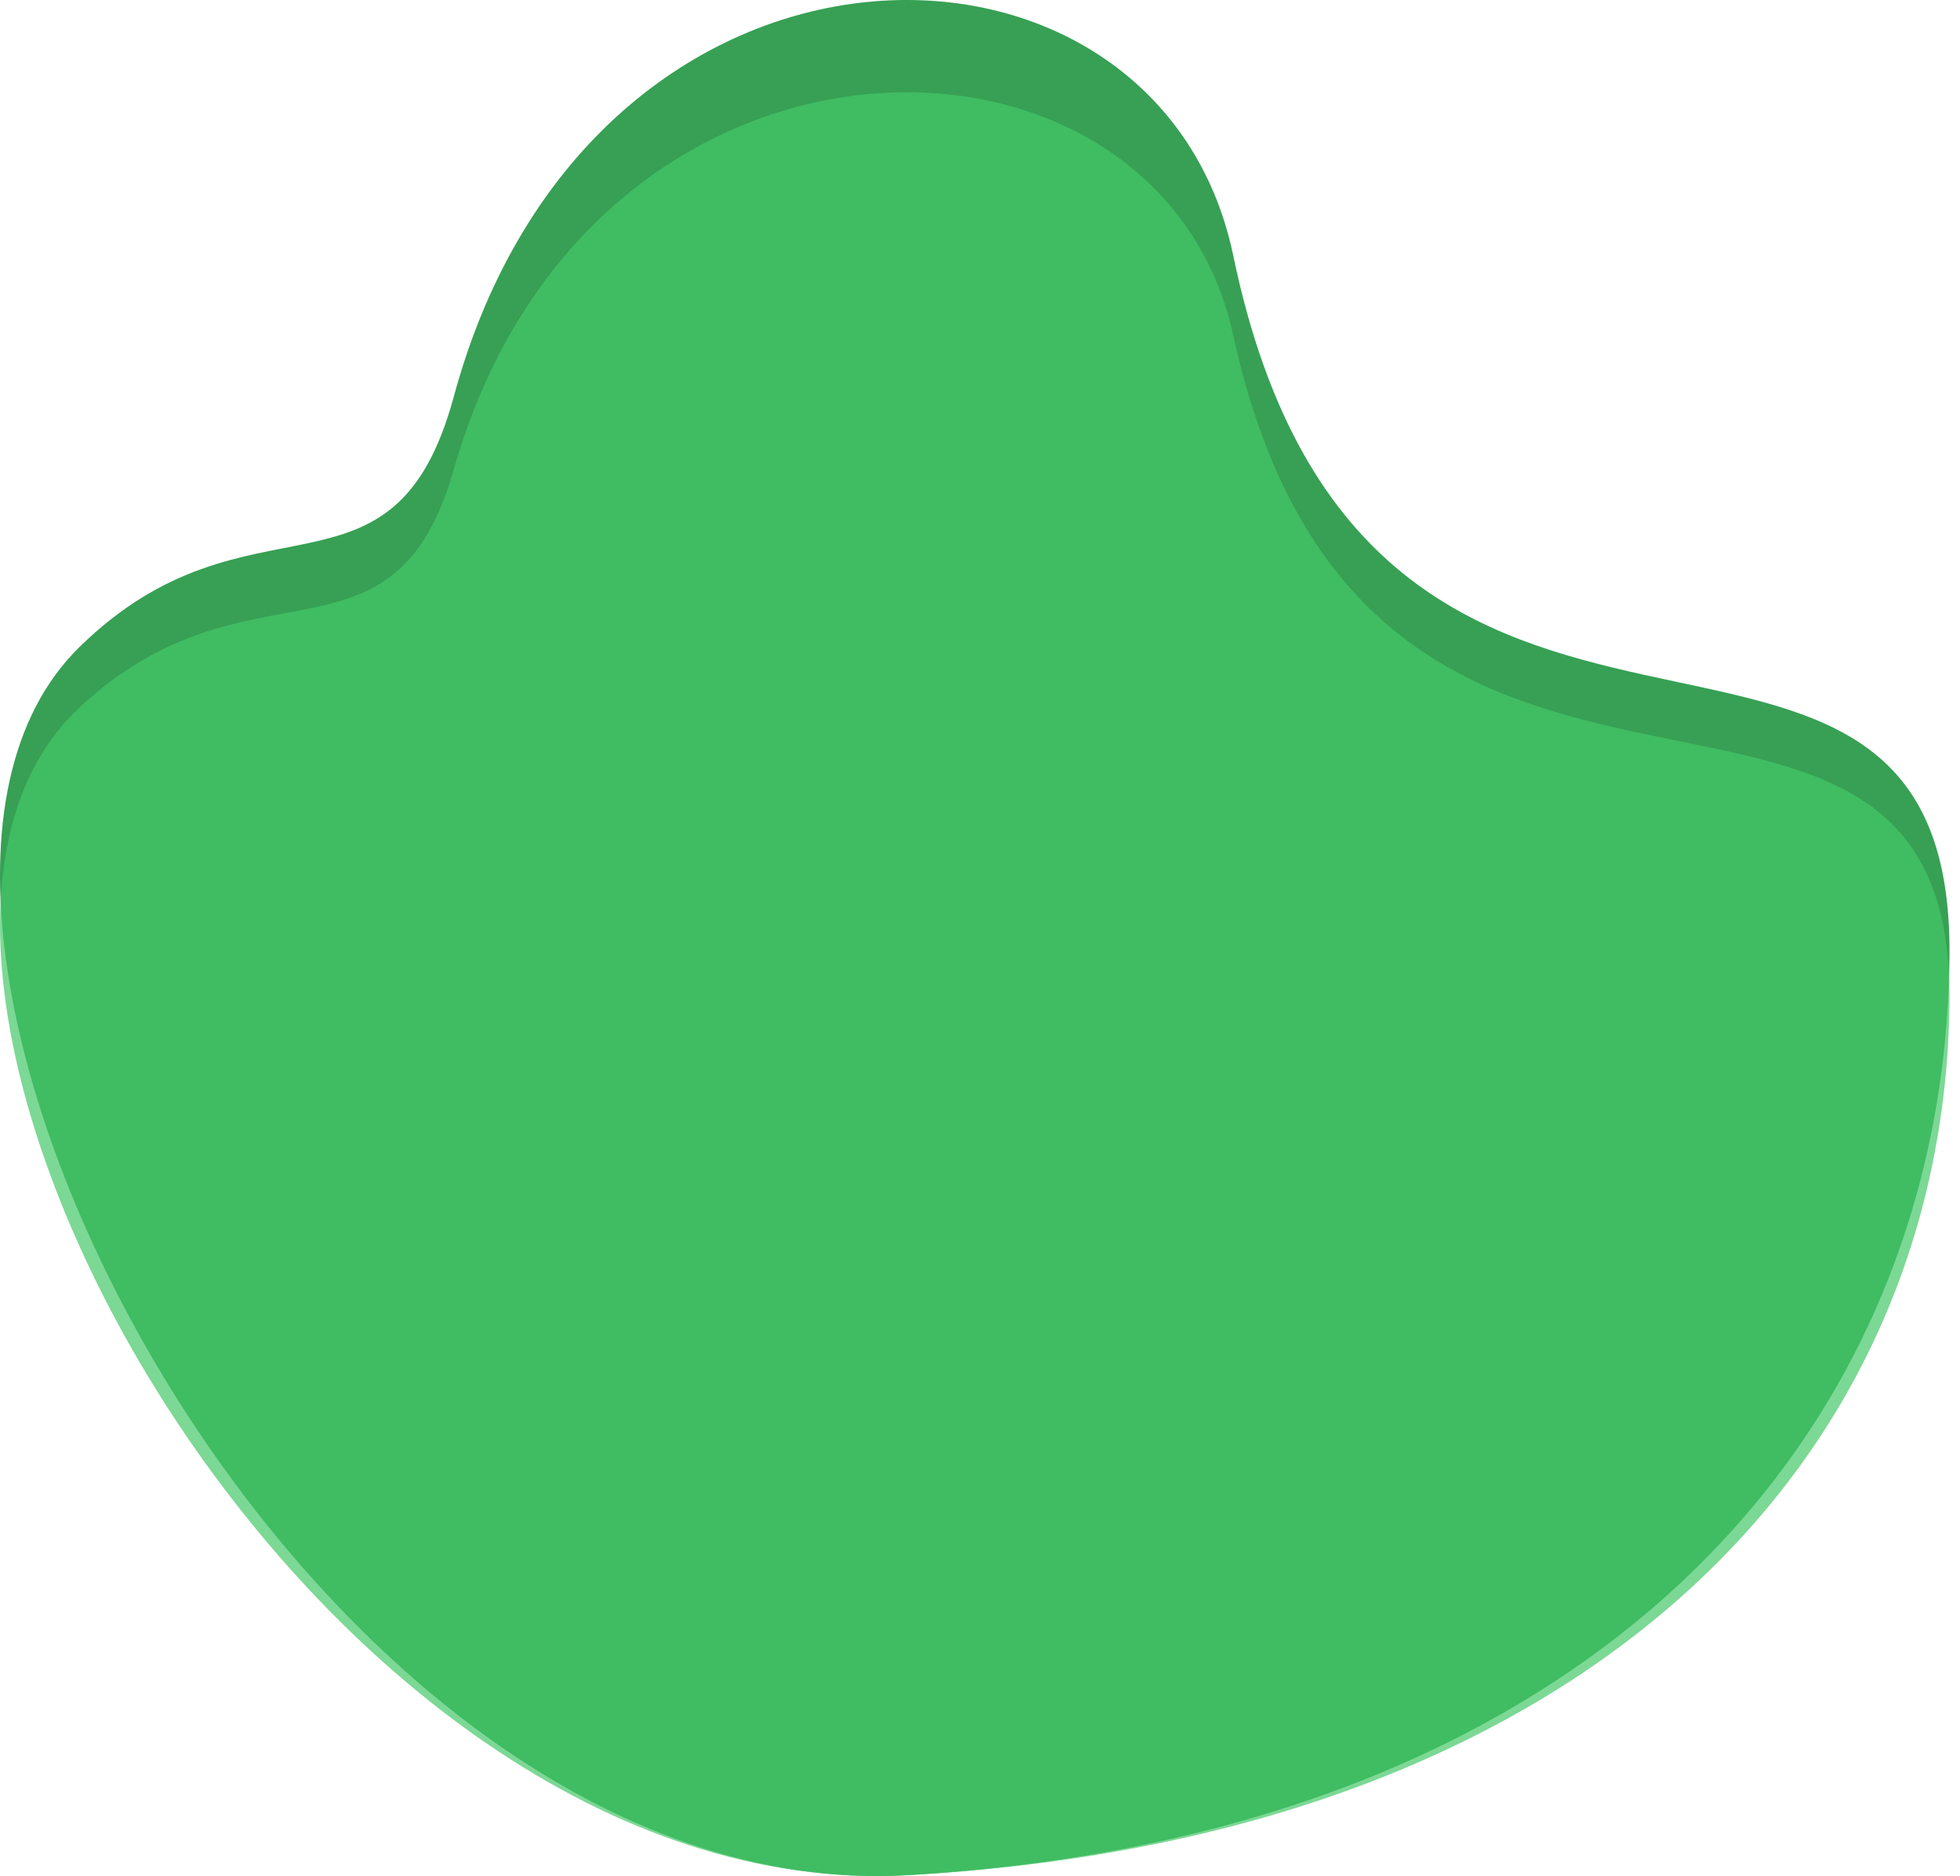 <svg width="187" height="179" viewBox="0 0 187 179" fill="none" xmlns="http://www.w3.org/2000/svg">
<path d="M7.572 61.743C23.785 45.854 37.513 59.185 43.294 37.847C56.358 -10.355 110.539 -9.883 117.666 24.404C130.506 86.183 186.413 46.95 185.997 91.201C185.553 138.442 150.124 175.239 86.582 178.915C29.617 182.209 -19.287 88.073 7.572 61.743Z" fill="#37A054"/>
<path opacity="0.7" d="M7.574 67.511C23.787 52.403 37.514 65.078 43.295 44.789C56.359 -1.042 110.541 -0.594 117.668 32.007C130.508 90.749 186.415 53.444 185.999 95.52C185.555 140.438 150.126 175.425 86.583 178.92C29.618 182.052 -19.286 92.545 7.574 67.511Z" fill="#45C869"/>
</svg>
